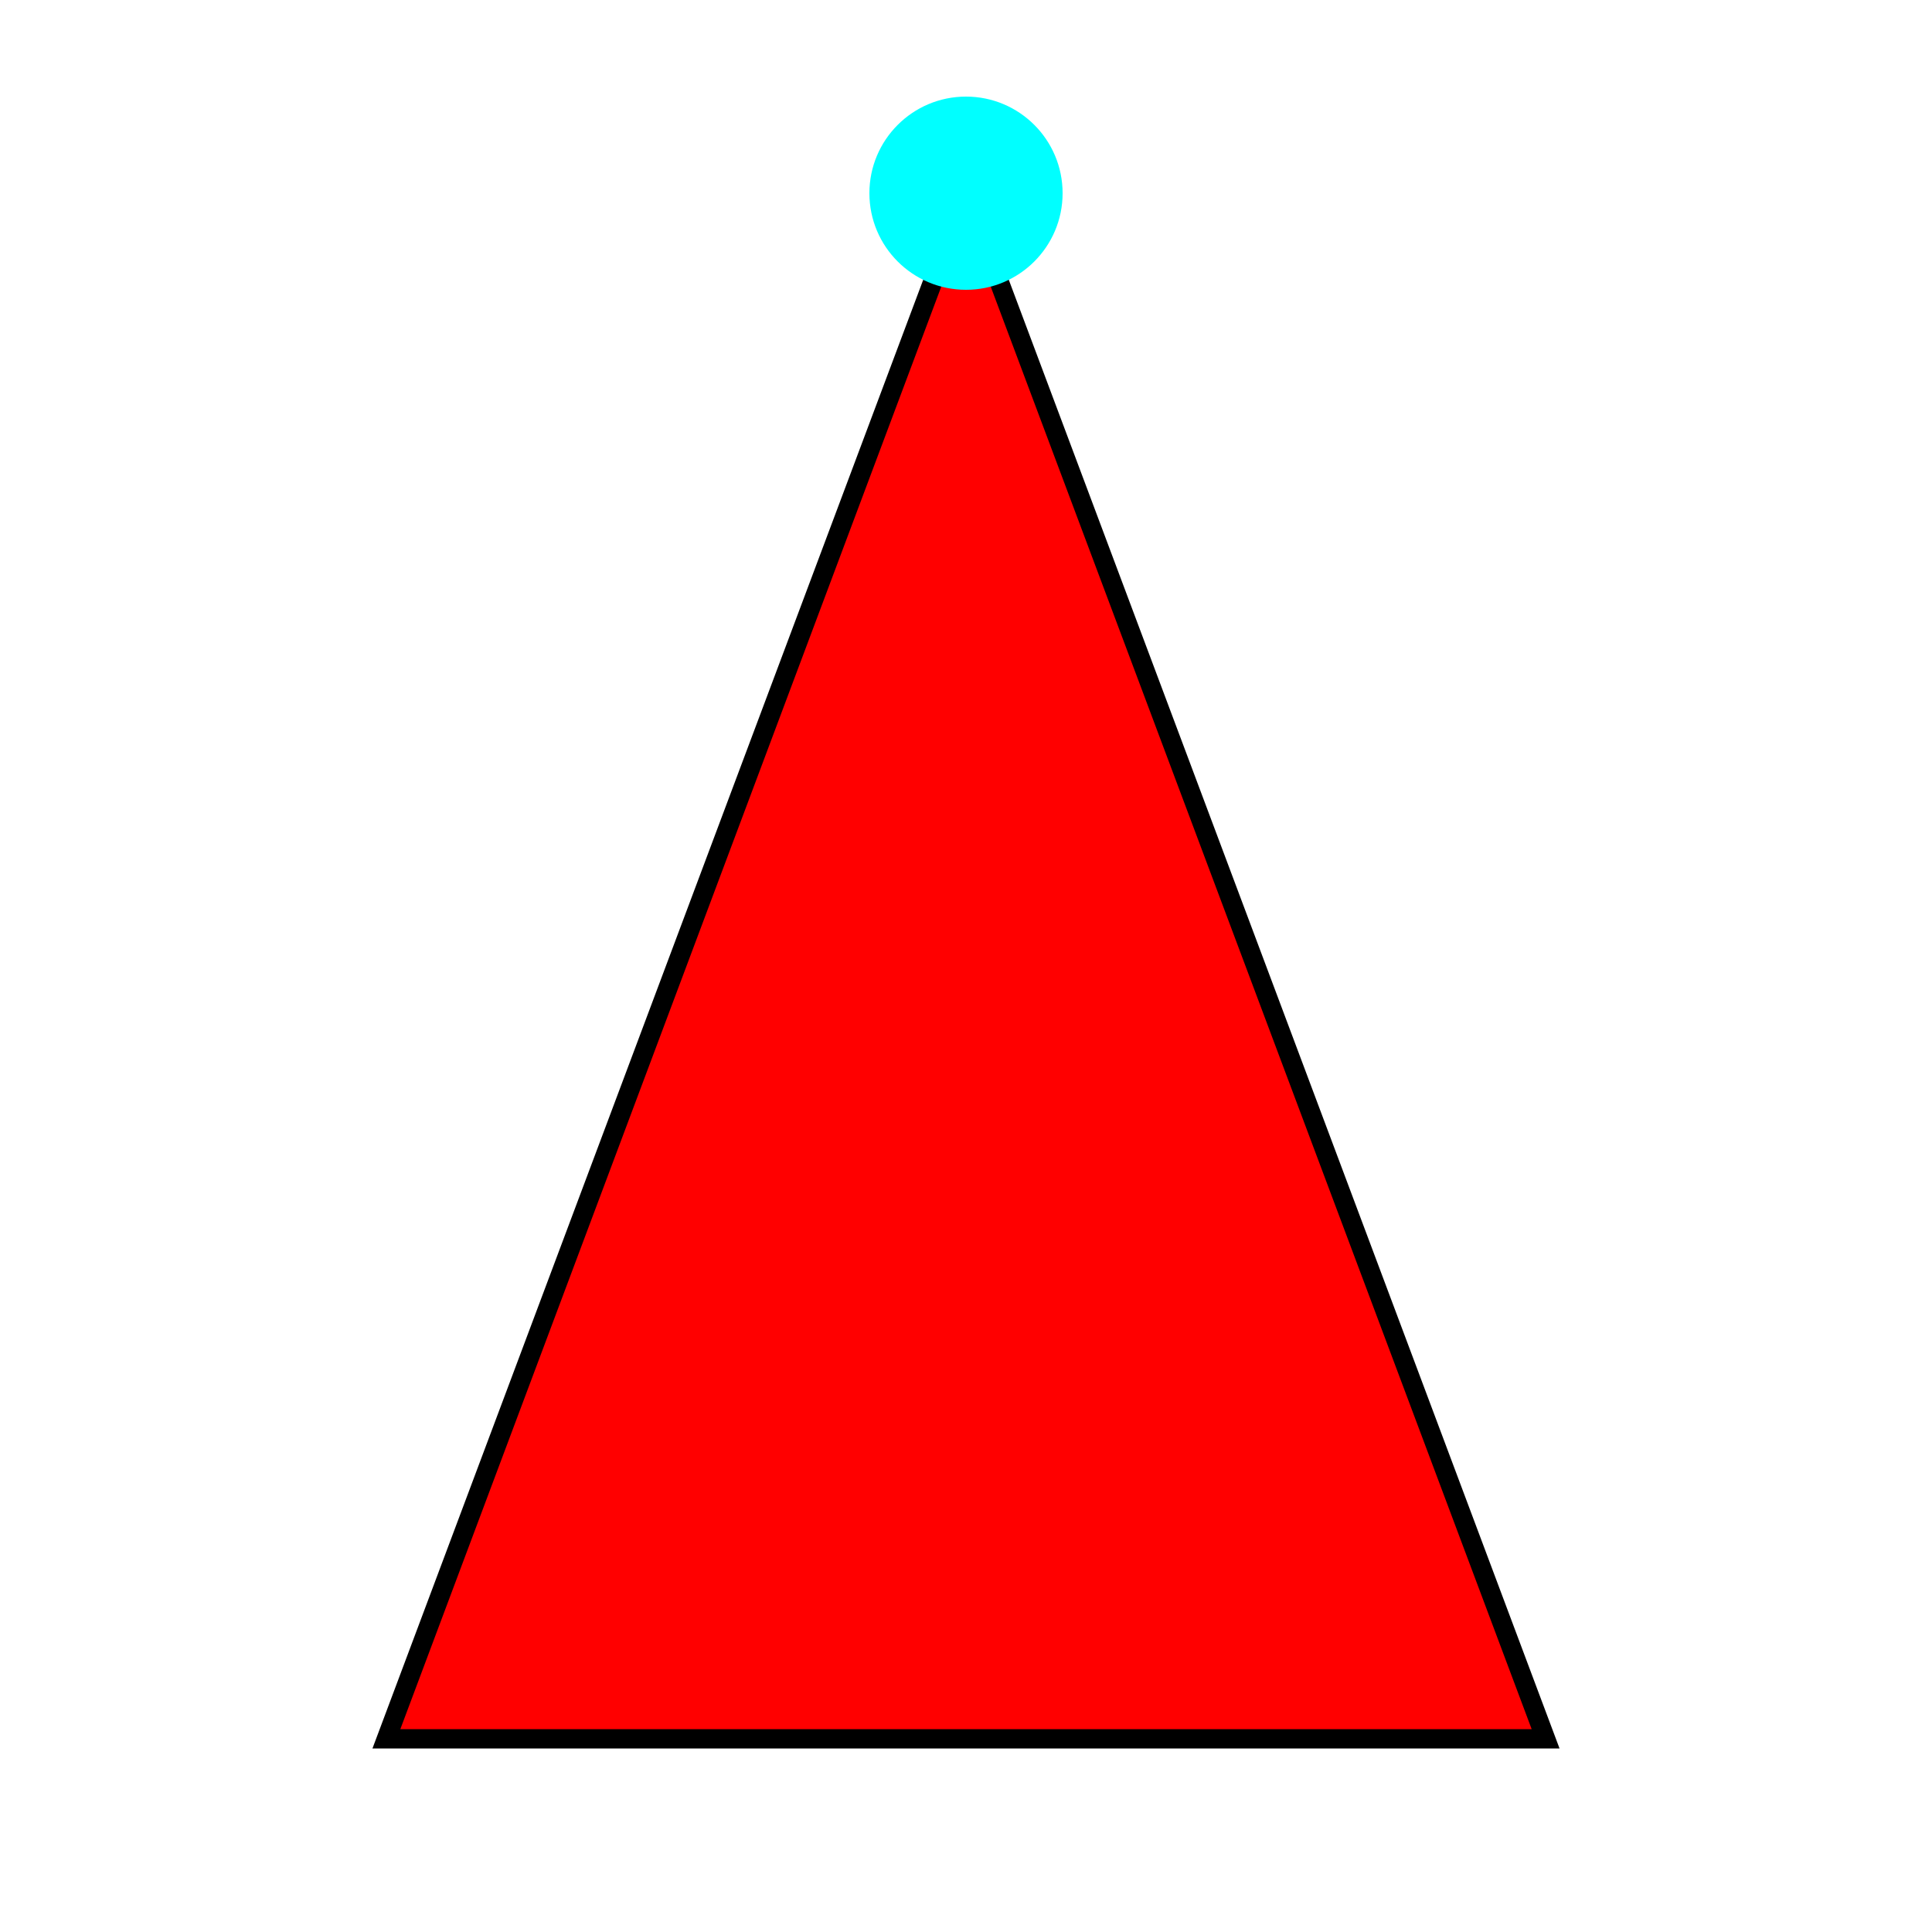 <svg width="200" height="200" viewBox="0 0 200 200" xmlns="http://www.w3.org/2000/svg">
			<!-- Triangle -->
			<polygon points="100,20 40,180 160,180" stroke="black" fill="red" stroke-width="2" />

			<!-- Circle at the top tip of the triangle -->
			<circle cx="100" cy="20" r="10" fill="cyan" />
</svg>